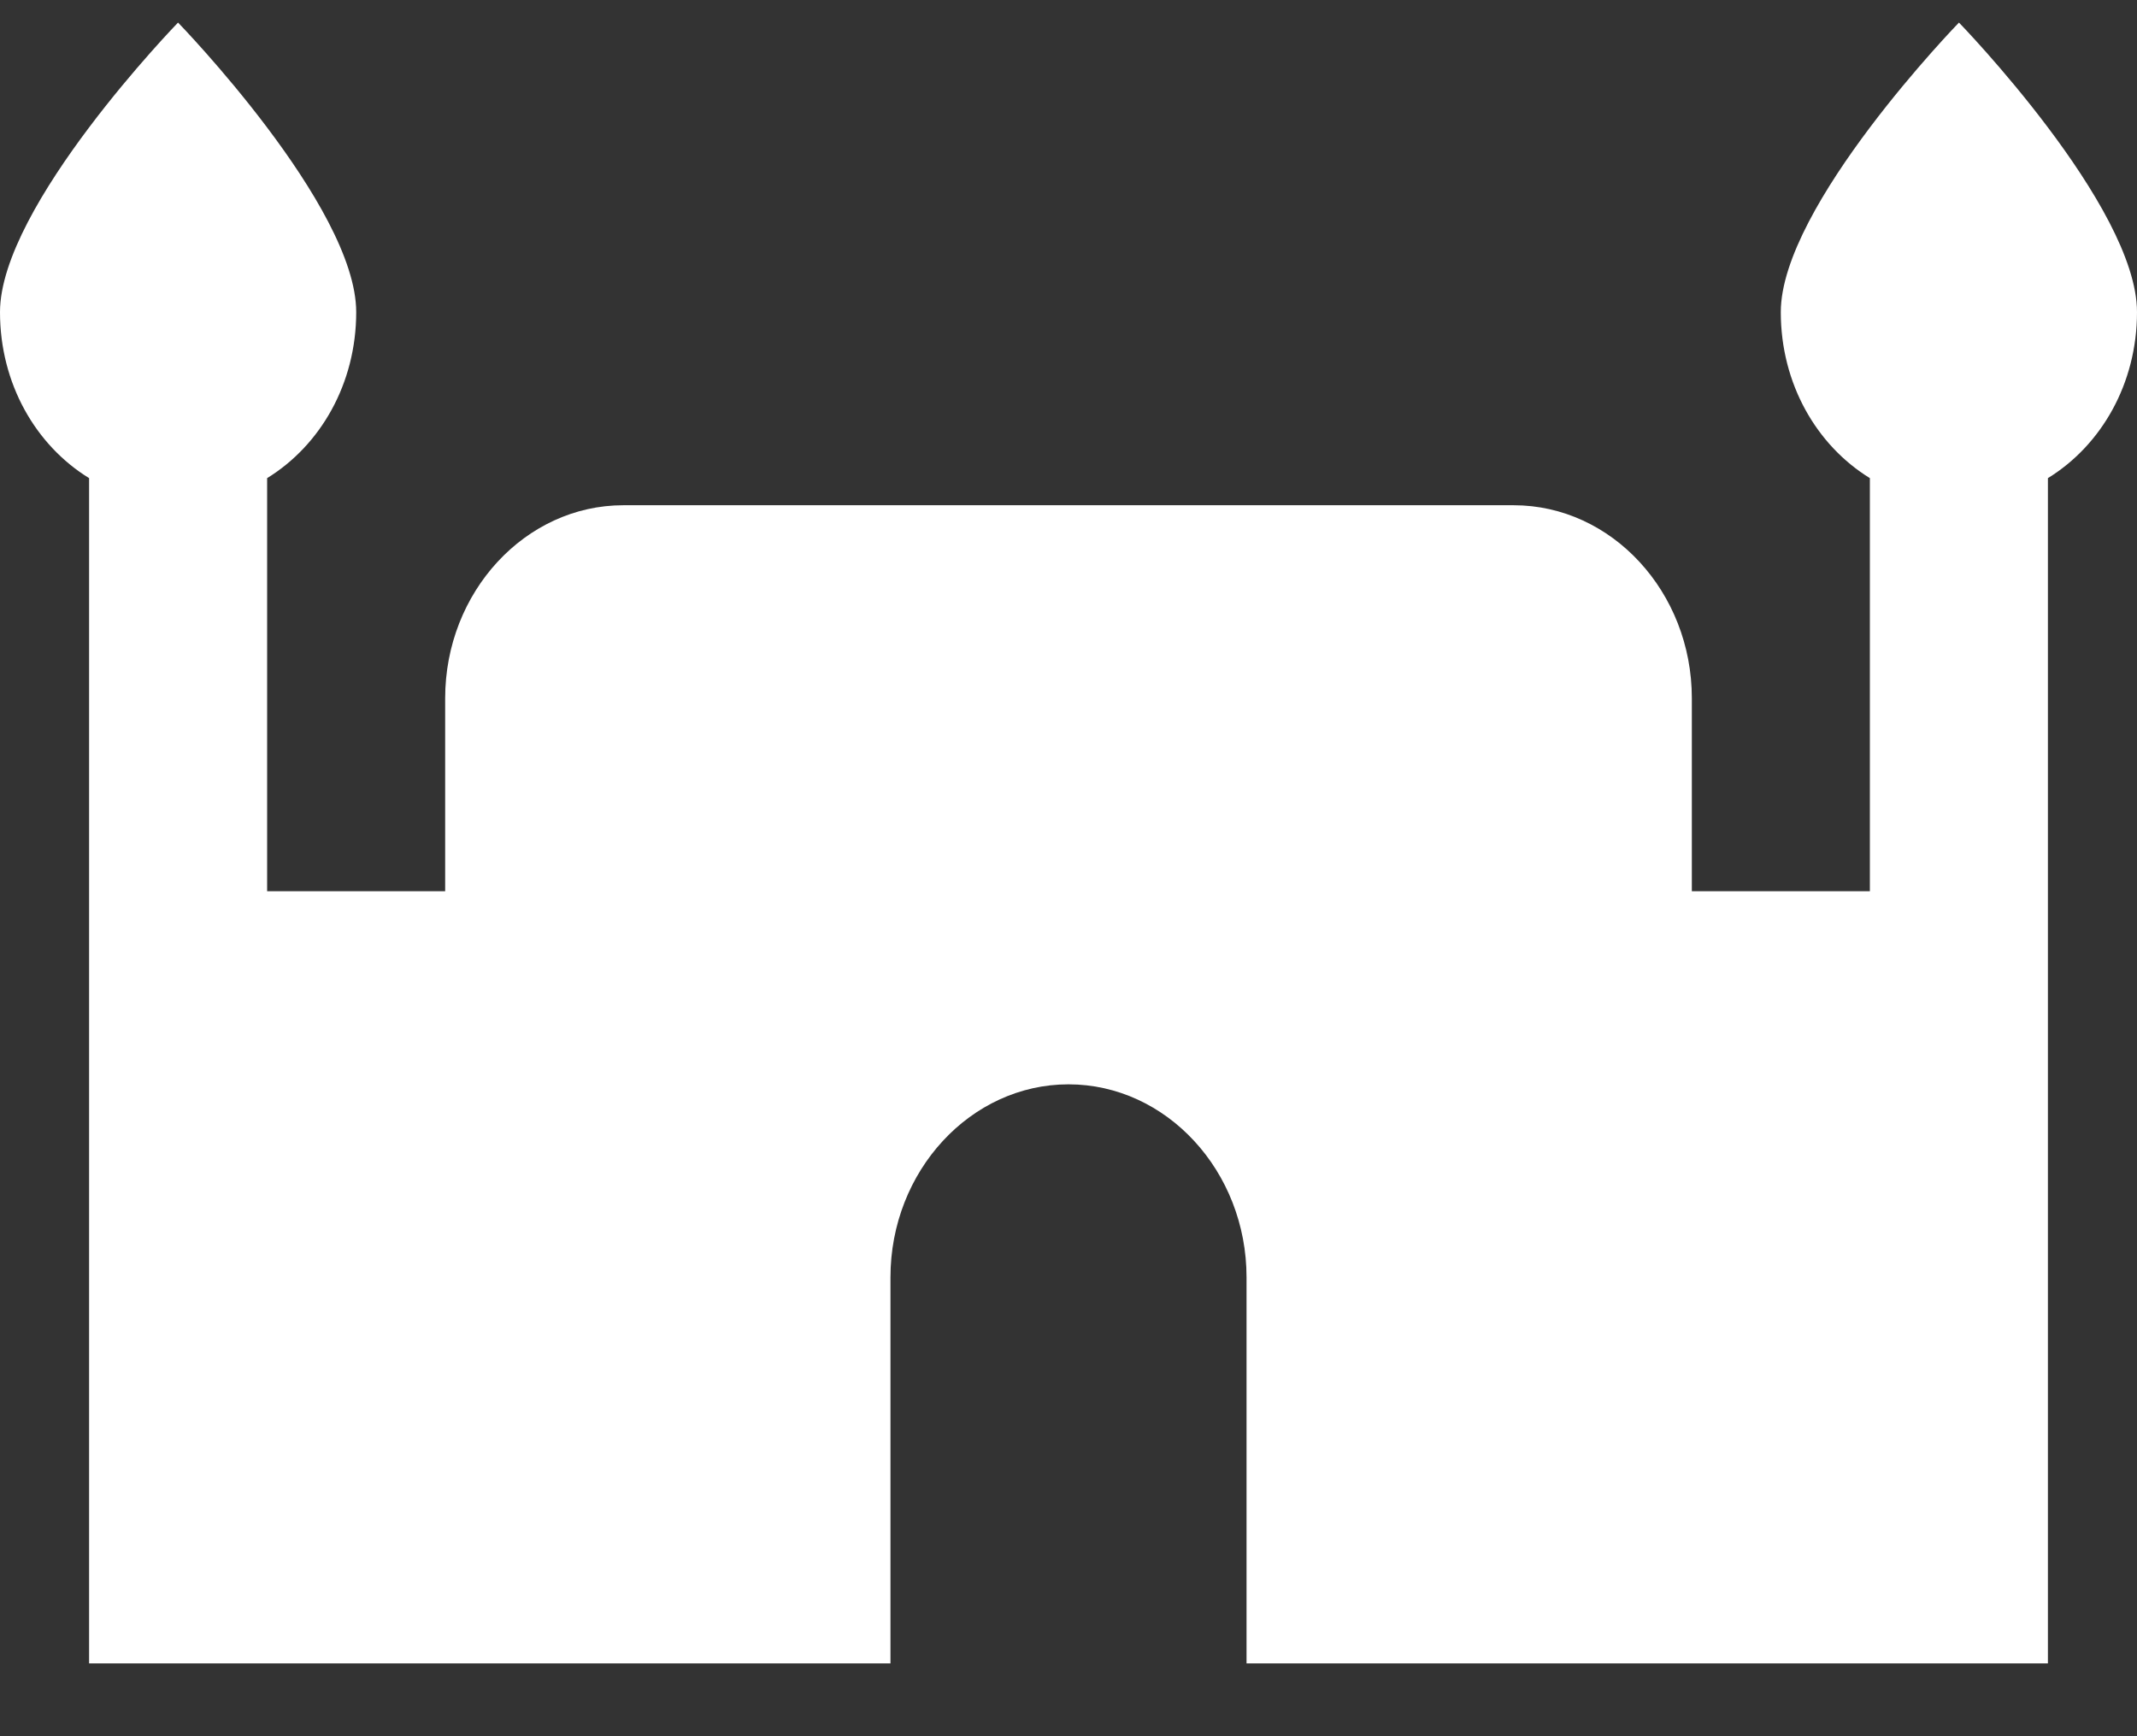 <svg width="16" height="13" viewBox="0 0 16 13" fill="none" xmlns="http://www.w3.org/2000/svg">
<rect x="0" y="0" width="16" height="13" fill="#333333" stroke="none"/>
<path d="M16 2.337C16 1.542 14.667 0.169 14.667 0.169C14.667 0.169 13.333 1.542 13.333 2.337C13.333 2.872 13.6 3.334 14 3.58V6.673H12.667V5.228C12.667 4.433 12.067 3.783 11.333 3.783H4.667C3.933 3.783 3.333 4.433 3.333 5.228V6.673H2V3.58C2.4 3.334 2.667 2.872 2.667 2.337C2.667 1.542 1.333 0.169 1.333 0.169C1.333 0.169 0 1.542 0 2.337C0 2.872 0.267 3.334 0.667 3.58V12.455H6.667V9.564C6.667 8.769 7.267 8.119 8 8.119C8.733 8.119 9.333 8.769 9.333 9.564V12.455H15.333V3.58C15.733 3.334 16 2.872 16 2.337Z" fill="white"/>
</svg>
